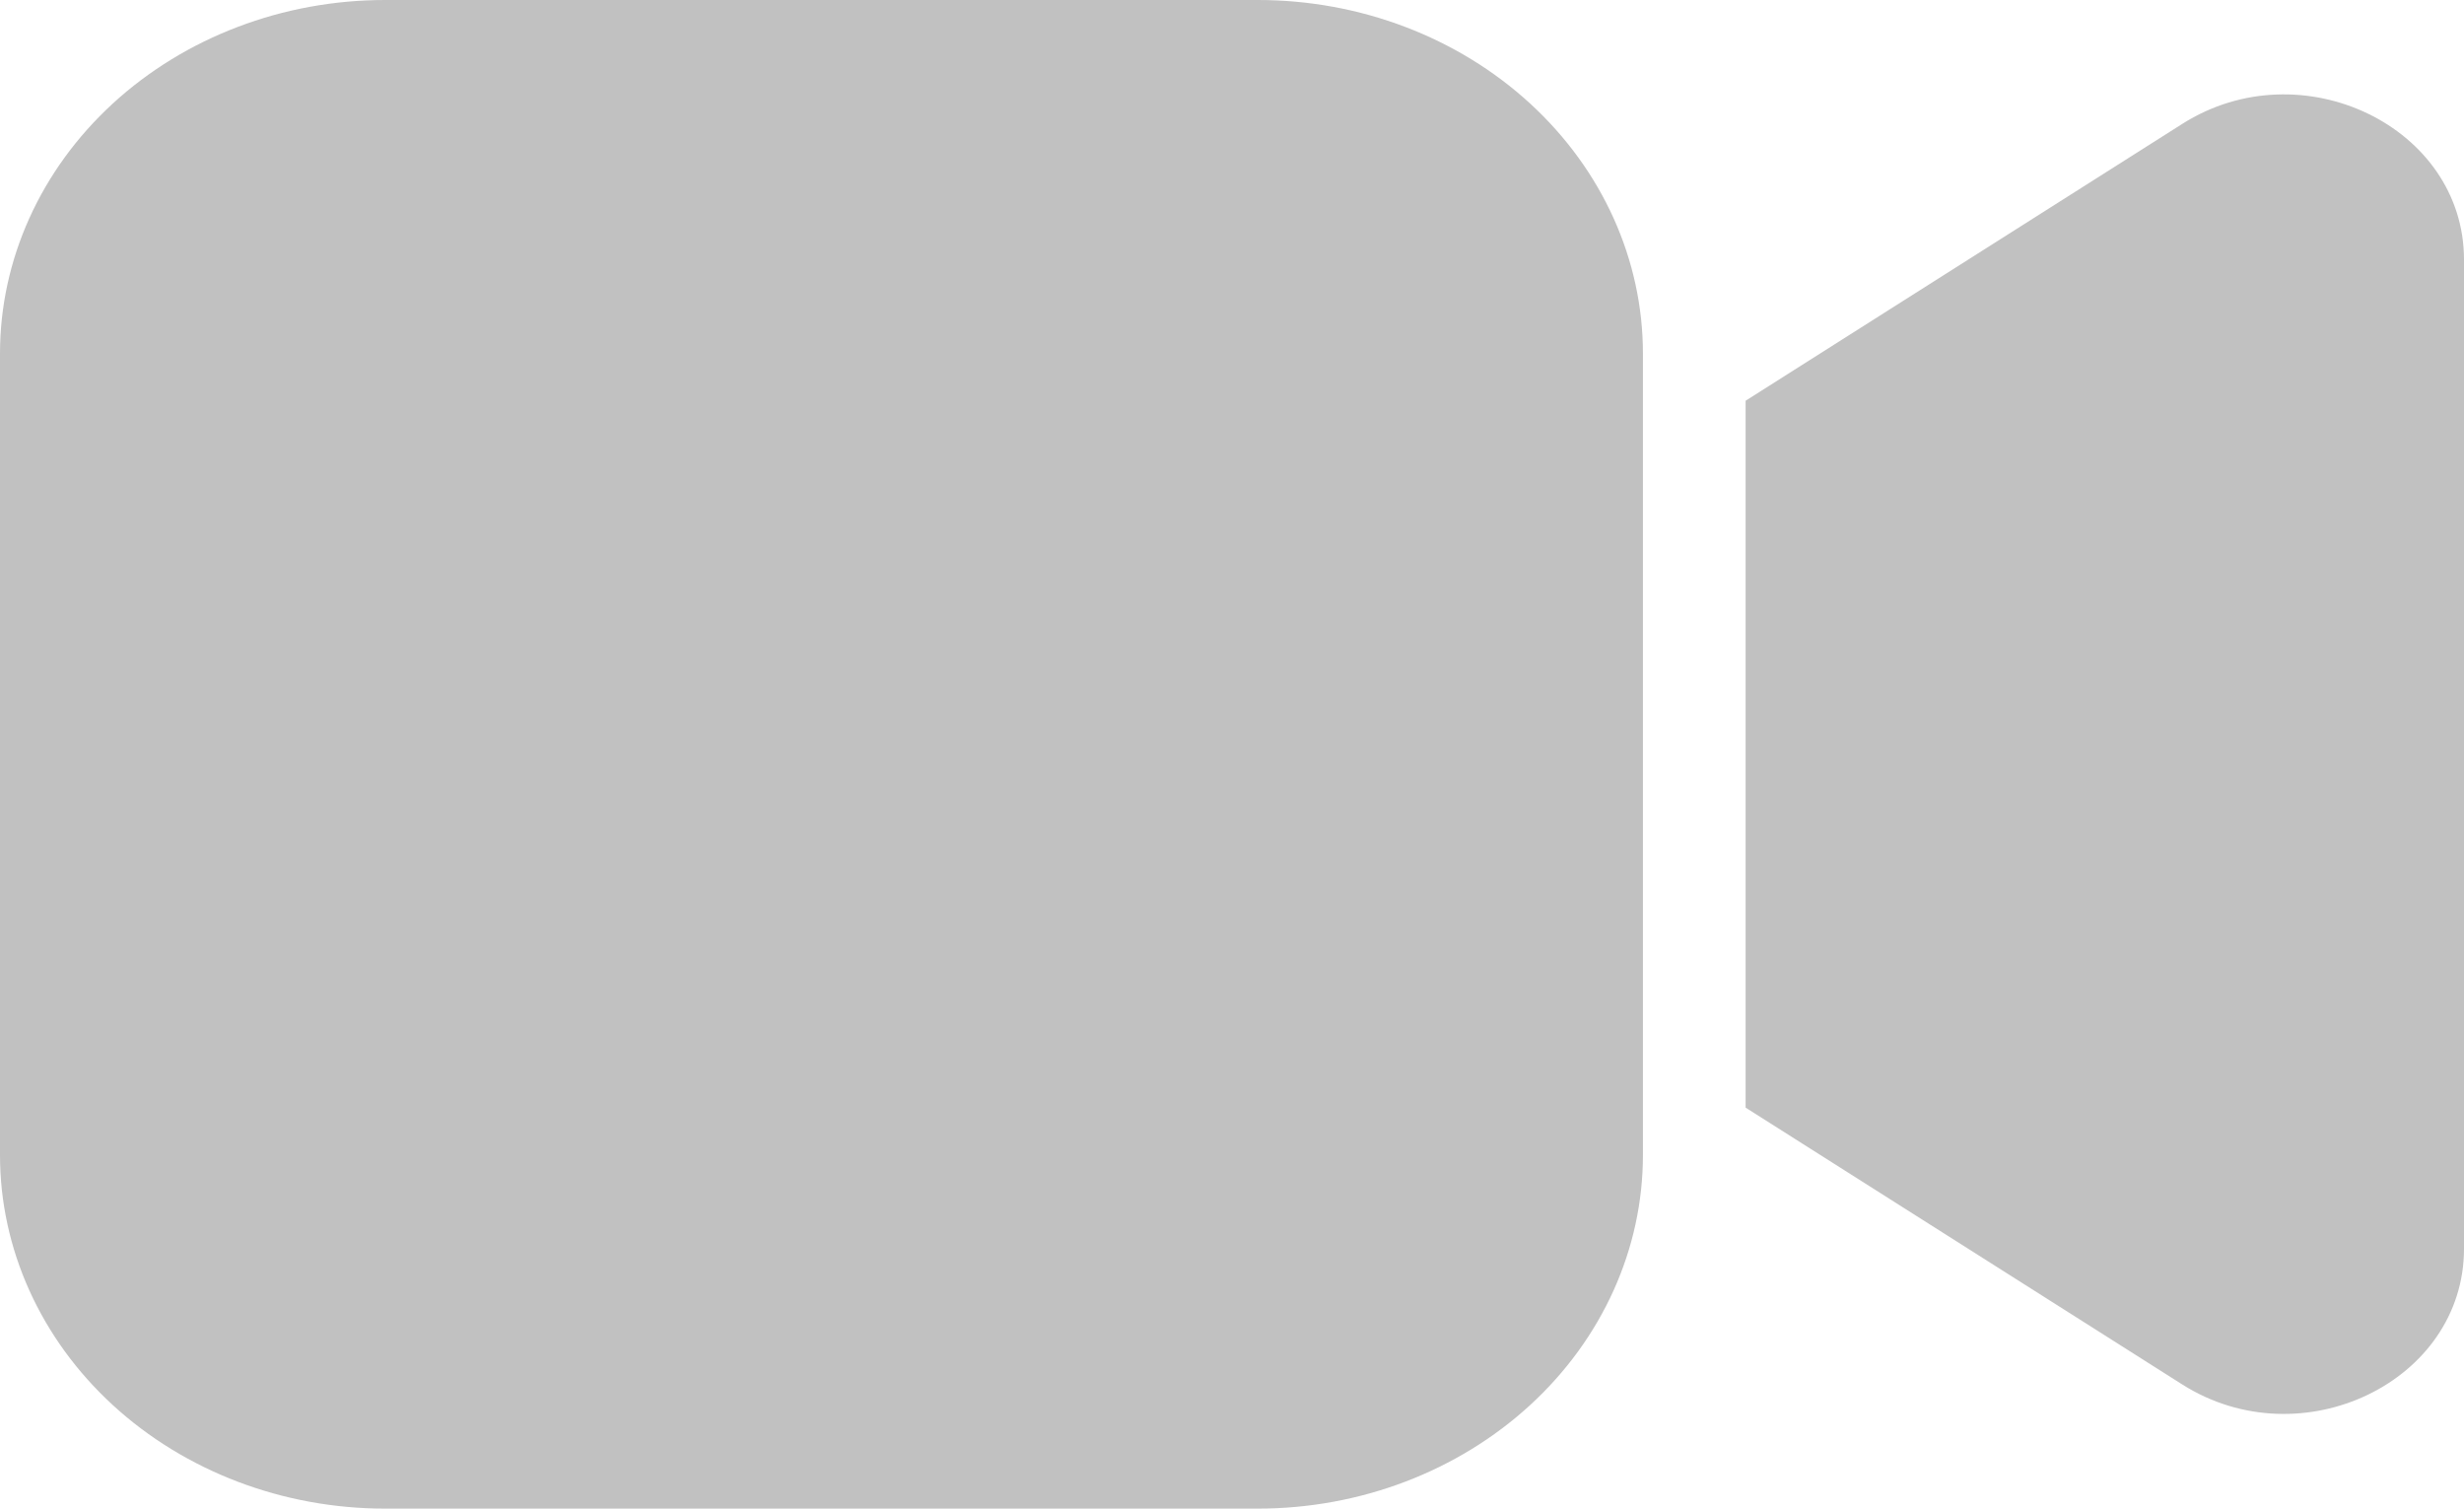 <svg width="49" height="30" viewBox="0 0 49 30" fill="none" xmlns="http://www.w3.org/2000/svg">
<path d="M0 7.031C0 5.166 0.807 3.378 2.243 2.059C3.679 0.741 5.627 0 7.658 0H25.015C27.046 0 28.993 0.741 30.429 2.059C31.865 3.378 32.672 5.166 32.672 7.031V22.969C32.672 24.834 31.865 26.622 30.429 27.941C28.993 29.259 27.046 30 25.015 30H7.658C5.627 30 3.679 29.259 2.243 27.941C0.807 26.622 0 24.834 0 22.969V7.031ZM43.397 27.531L34.714 22.026V7.969L43.397 2.464C45.766 0.96 49 2.52 49 5.164V24.832C49 27.476 45.767 29.032 43.397 27.531Z" fill="#C1C1C1"/>
</svg>
